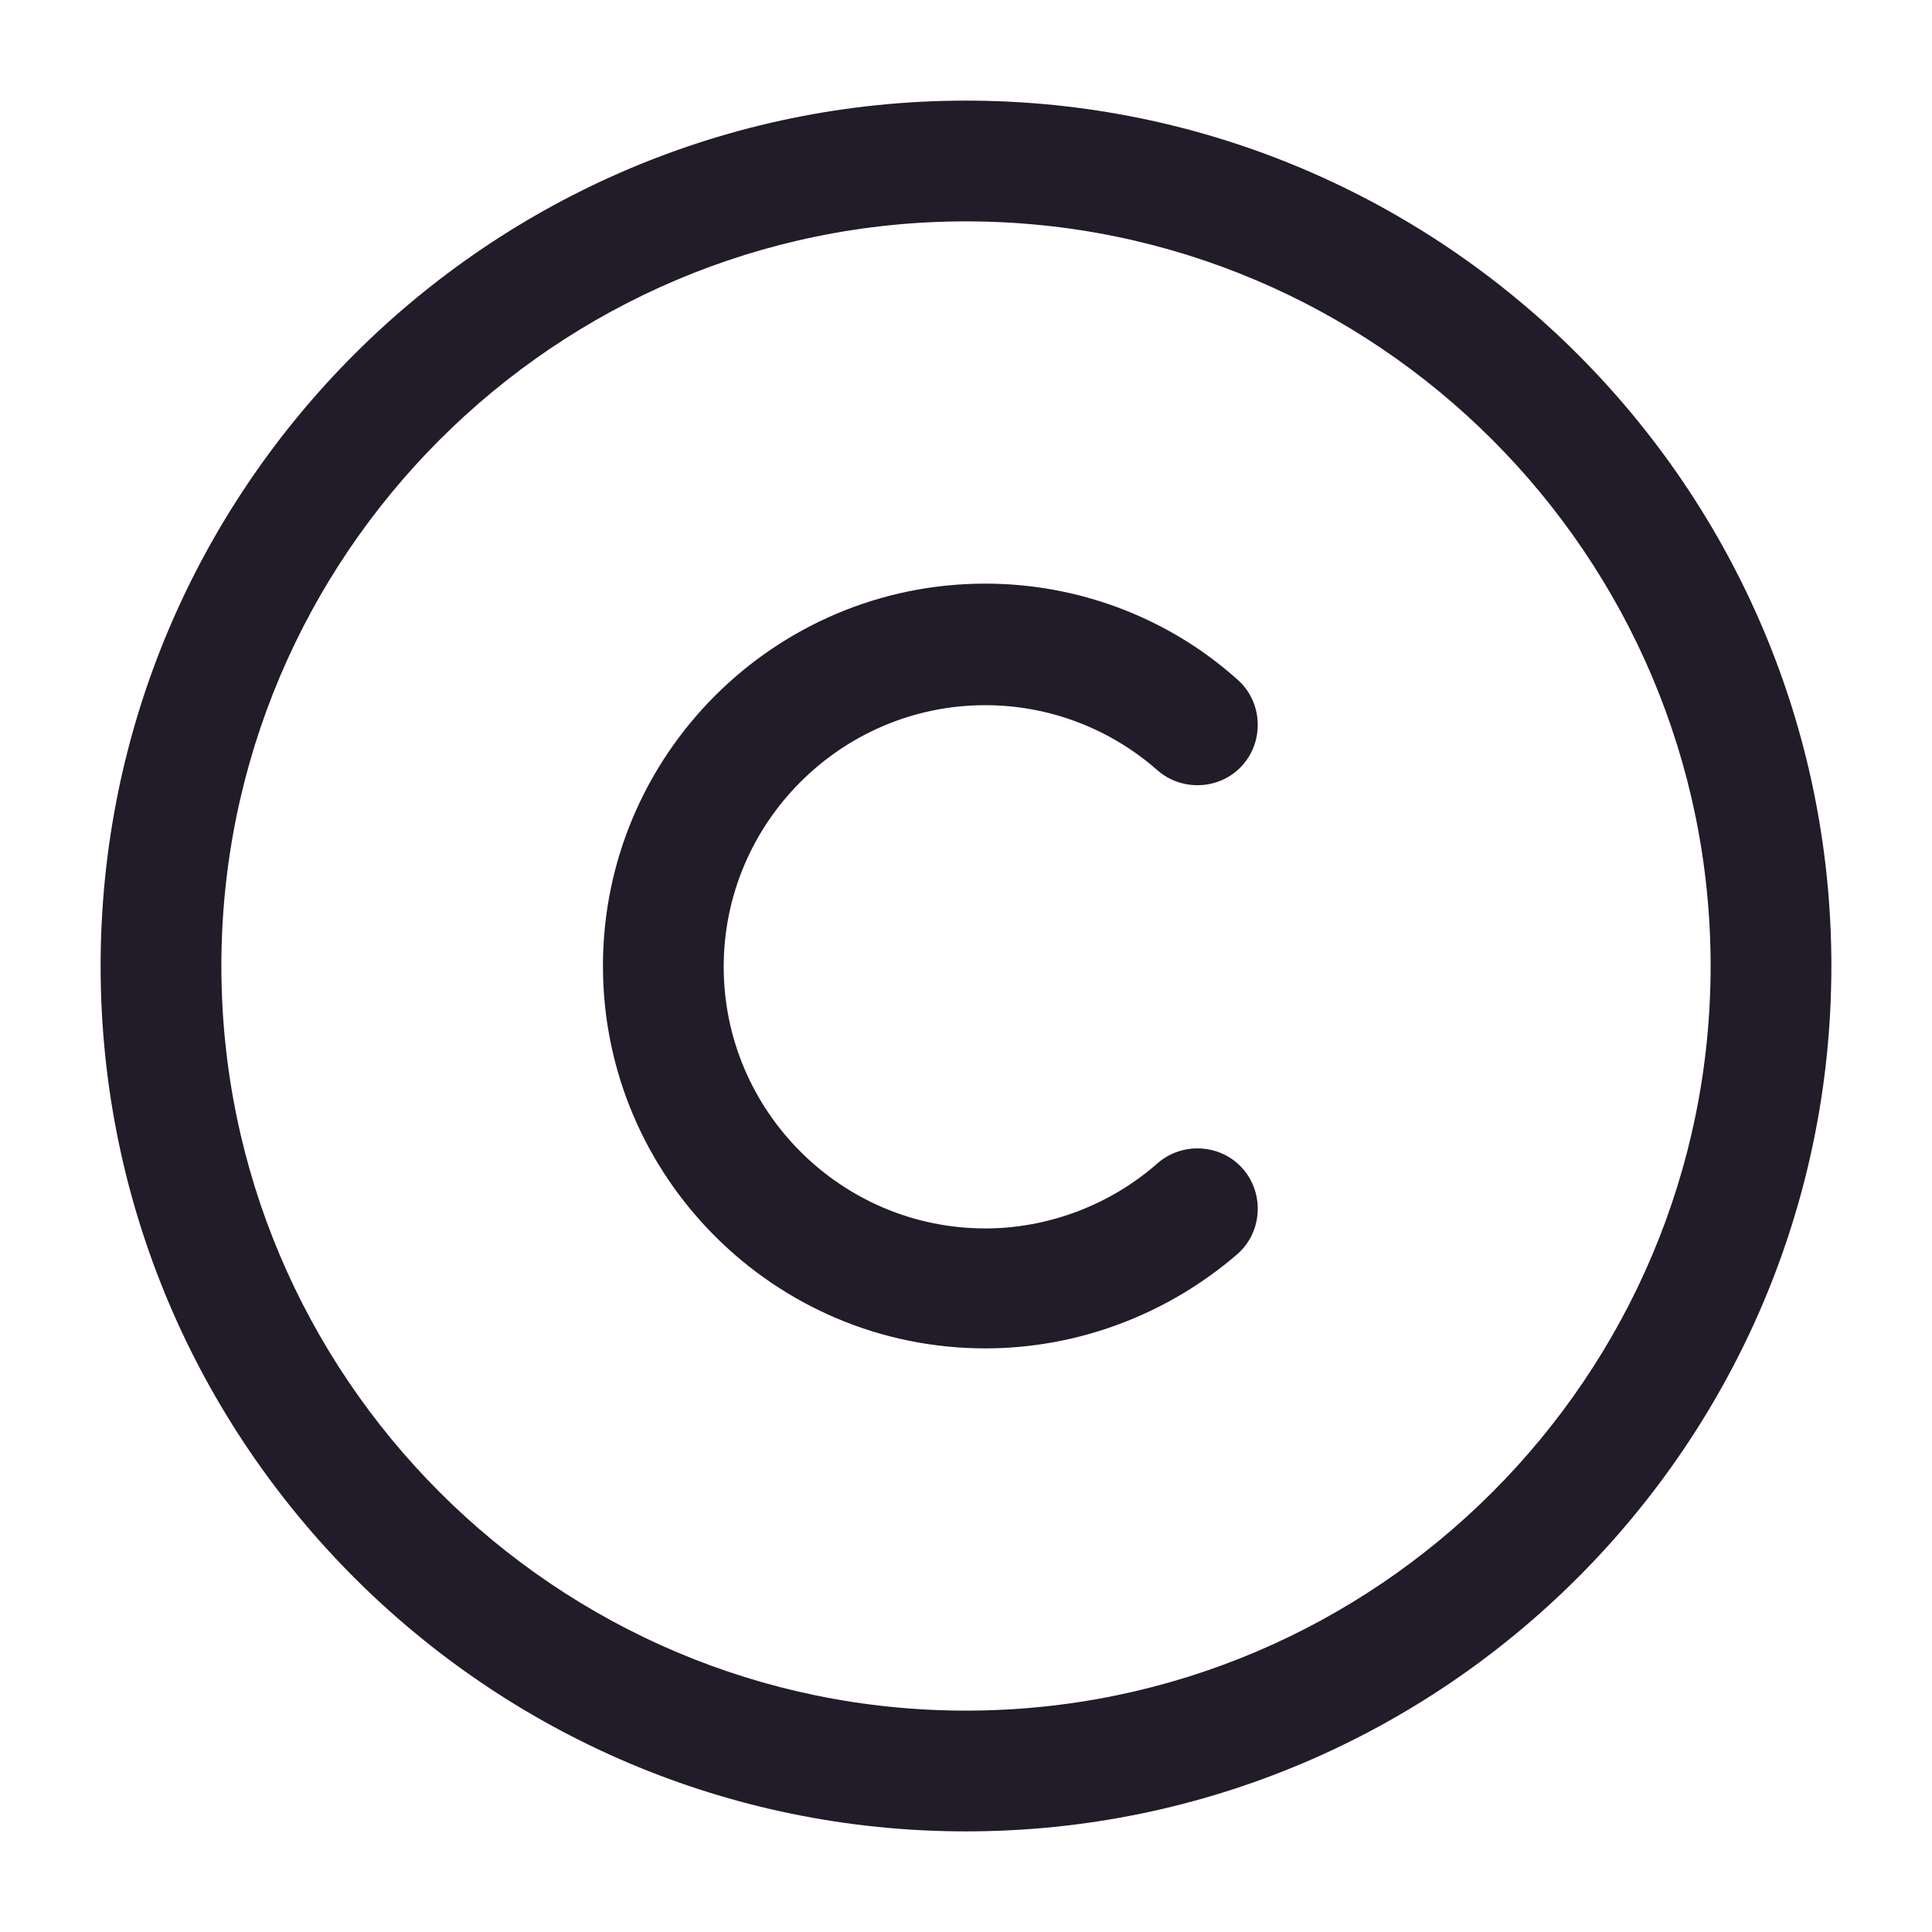 <svg width="24" height="24" viewBox="0 0 24 24" fill="none" xmlns="http://www.w3.org/2000/svg">
<path d="M12 22.75C6.07 22.75 1.25 17.93 1.25 12C1.25 6.07 6.07 1.25 12 1.25C17.93 1.25 22.75 6.07 22.75 12C22.75 17.93 17.93 22.75 12 22.75ZM12 2.75C6.9 2.75 2.75 6.9 2.75 12C2.75 17.1 6.9 21.25 12 21.25C17.1 21.25 21.25 17.1 21.25 12C21.25 6.9 17.1 2.75 12 2.75Z" fill="#211B2A"/>
<path d="M12.24 16.75C9.62 16.75 7.49 14.62 7.49 12C7.49 9.38 9.62 7.25 12.24 7.25C13.39 7.25 14.51 7.67 15.37 8.44C15.68 8.71 15.71 9.19 15.44 9.5C15.17 9.81 14.69 9.84 14.38 9.57C13.79 9.05 13.03 8.76 12.24 8.76C10.45 8.76 8.99 10.22 8.99 12.01C8.99 13.8 10.45 15.26 12.24 15.26C13.02 15.26 13.79 14.97 14.38 14.45C14.69 14.18 15.17 14.21 15.44 14.52C15.71 14.83 15.68 15.31 15.37 15.58C14.5 16.33 13.39 16.75 12.24 16.75Z" fill="#211B2A"/>
</svg>
